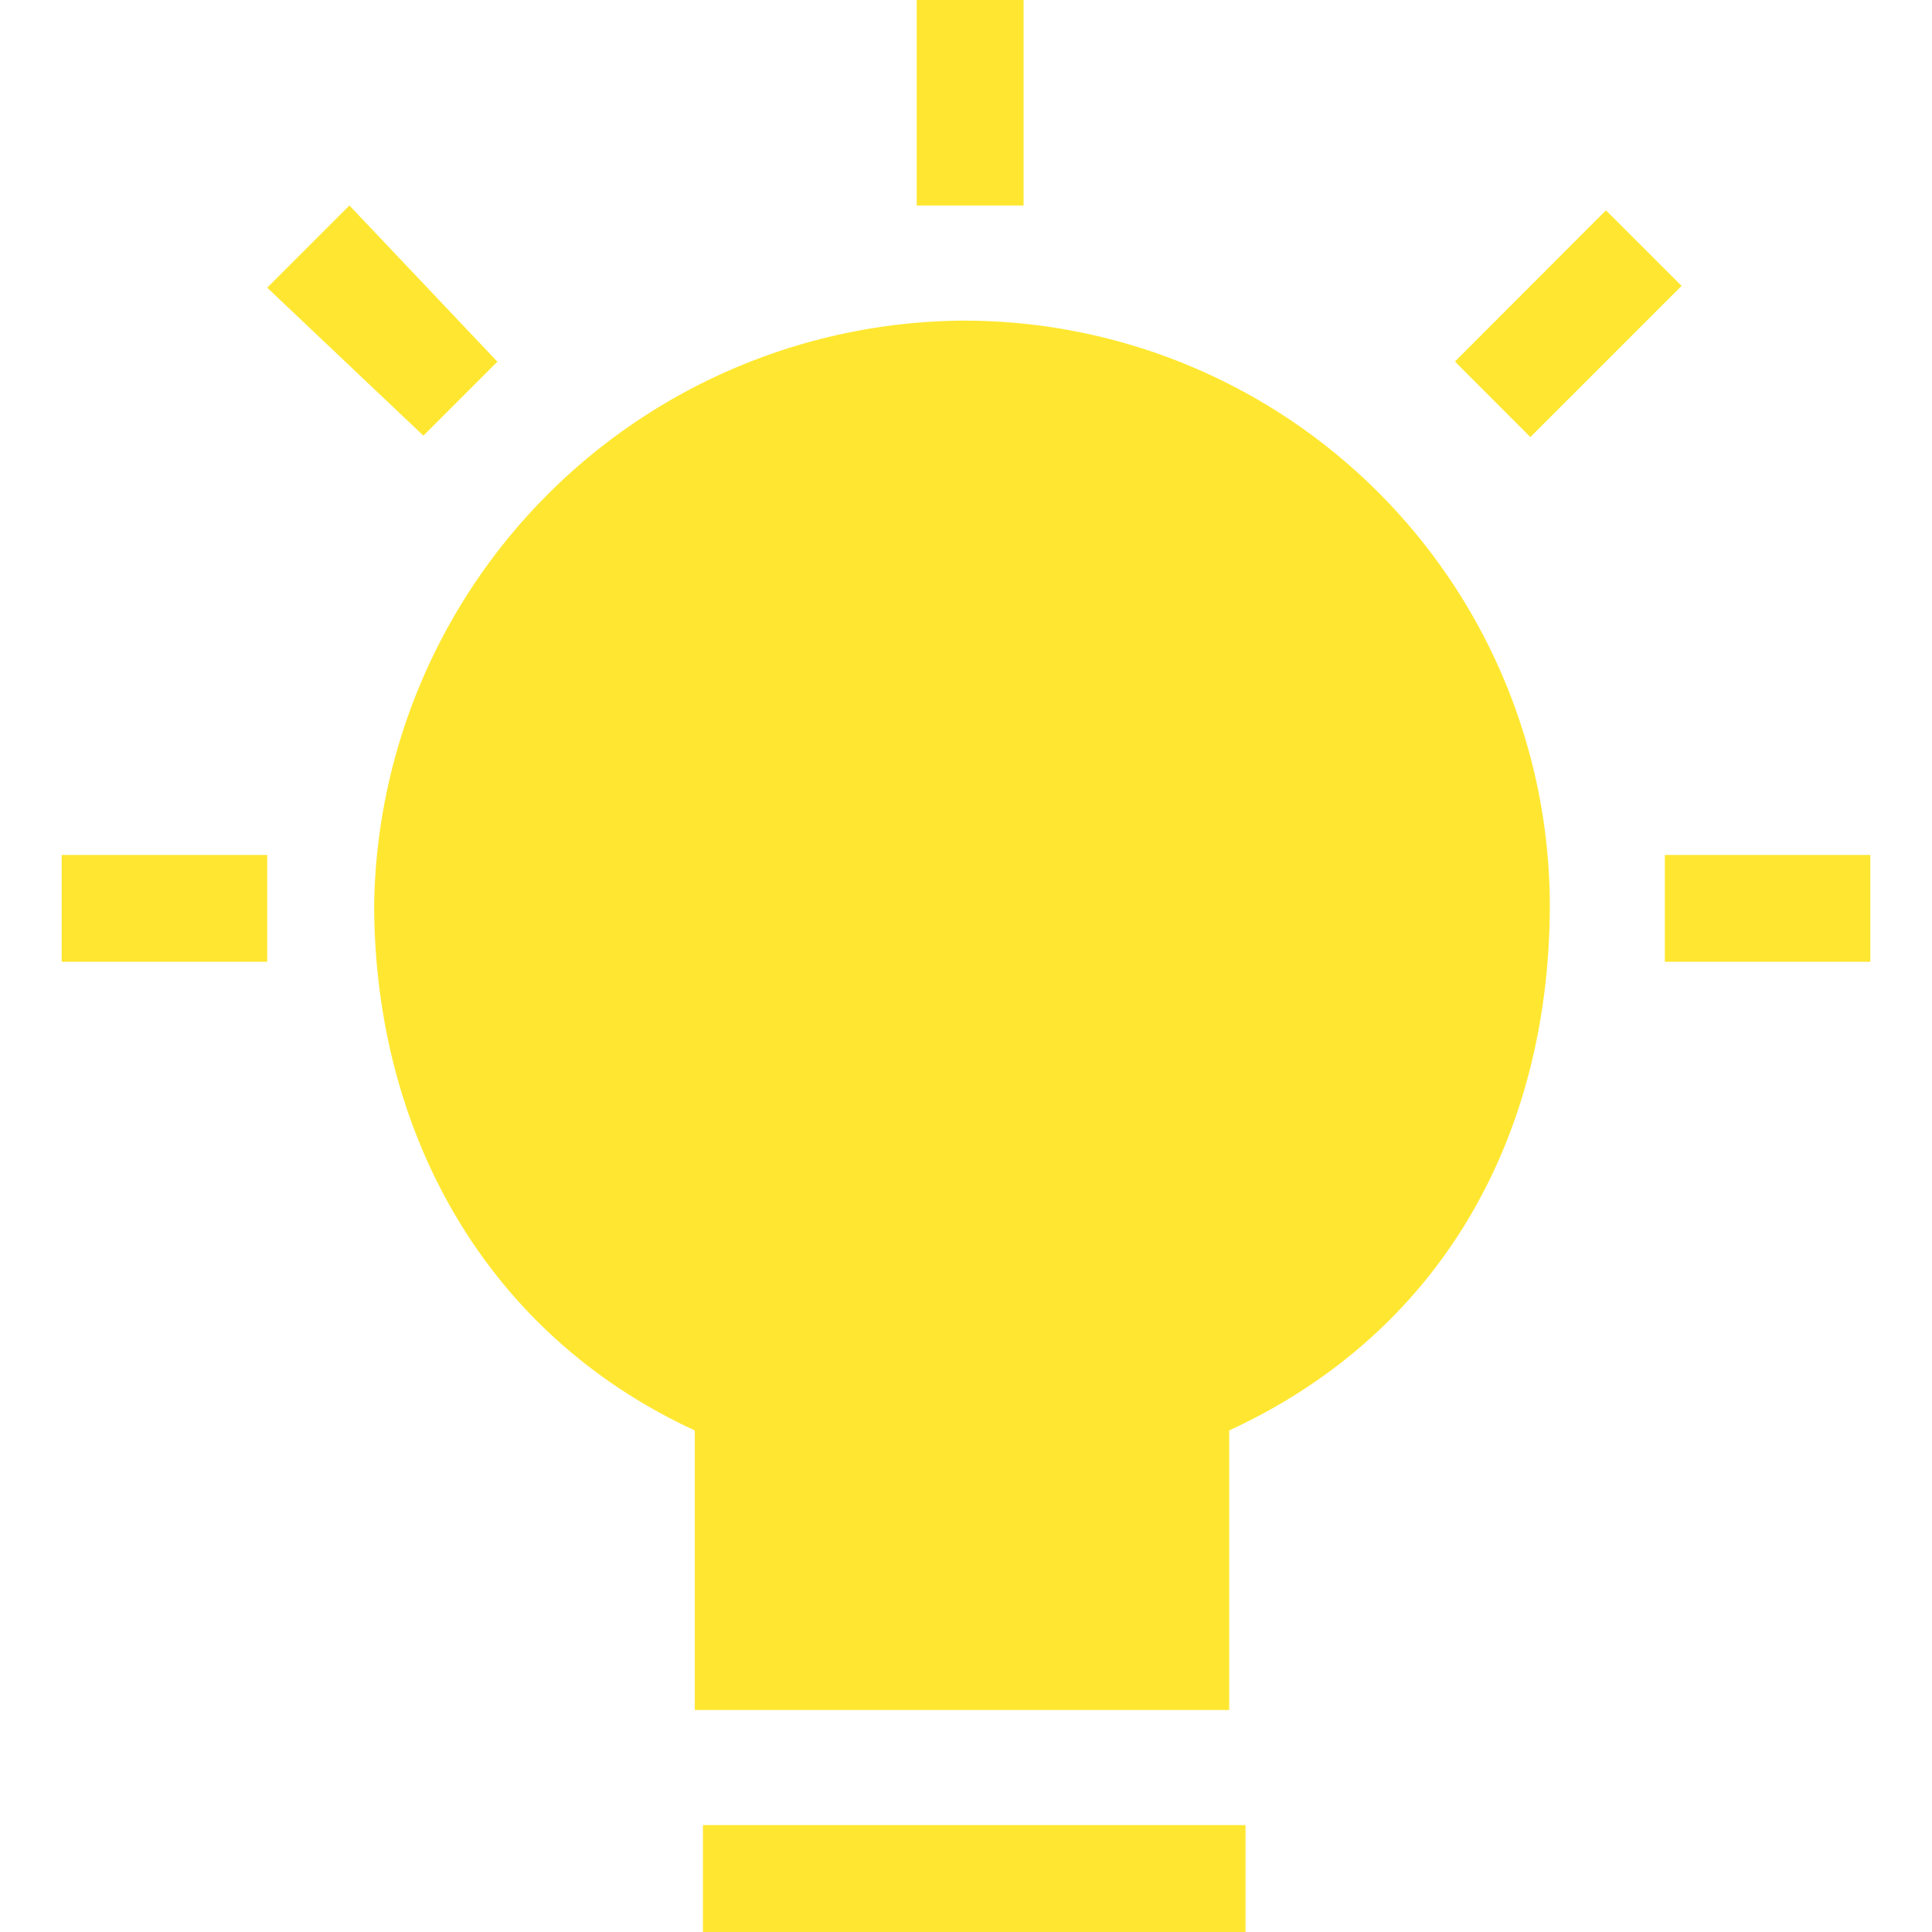<?xml version="1.0" standalone="no"?><!DOCTYPE svg PUBLIC "-//W3C//DTD SVG 1.1//EN" "http://www.w3.org/Graphics/SVG/1.1/DTD/svg11.dtd"><svg t="1735371917590" class="icon" viewBox="0 0 1024 1024" version="1.1" xmlns="http://www.w3.org/2000/svg" p-id="16779" xmlns:xlink="http://www.w3.org/1999/xlink" width="200" height="200"><path d="M372.573 967.346h287.583v56.654H372.573z m398.573-775.732l80.045-80.131 40.082 40.048-80.131 80.131zM185.204 108.909l78.426 82.79-39.213 39.213-82.79-78.426z m697.187 344.237h108.926V509.767h-108.926z m-849.691 0h108.943V509.767H32.7z m453.164-453.164h56.654v108.943h-56.654z m26.153 169.945a314.333 314.333 0 0 0-313.703 309.372c0 117.638 56.654 226.582 169.945 278.871v148.156h283.236v-148.156c113.291-52.289 169.945-156.851 169.945-278.871a310.565 310.565 0 0 0-309.44-309.355z" fill="#FFE731" p-id="16780"></path></svg>